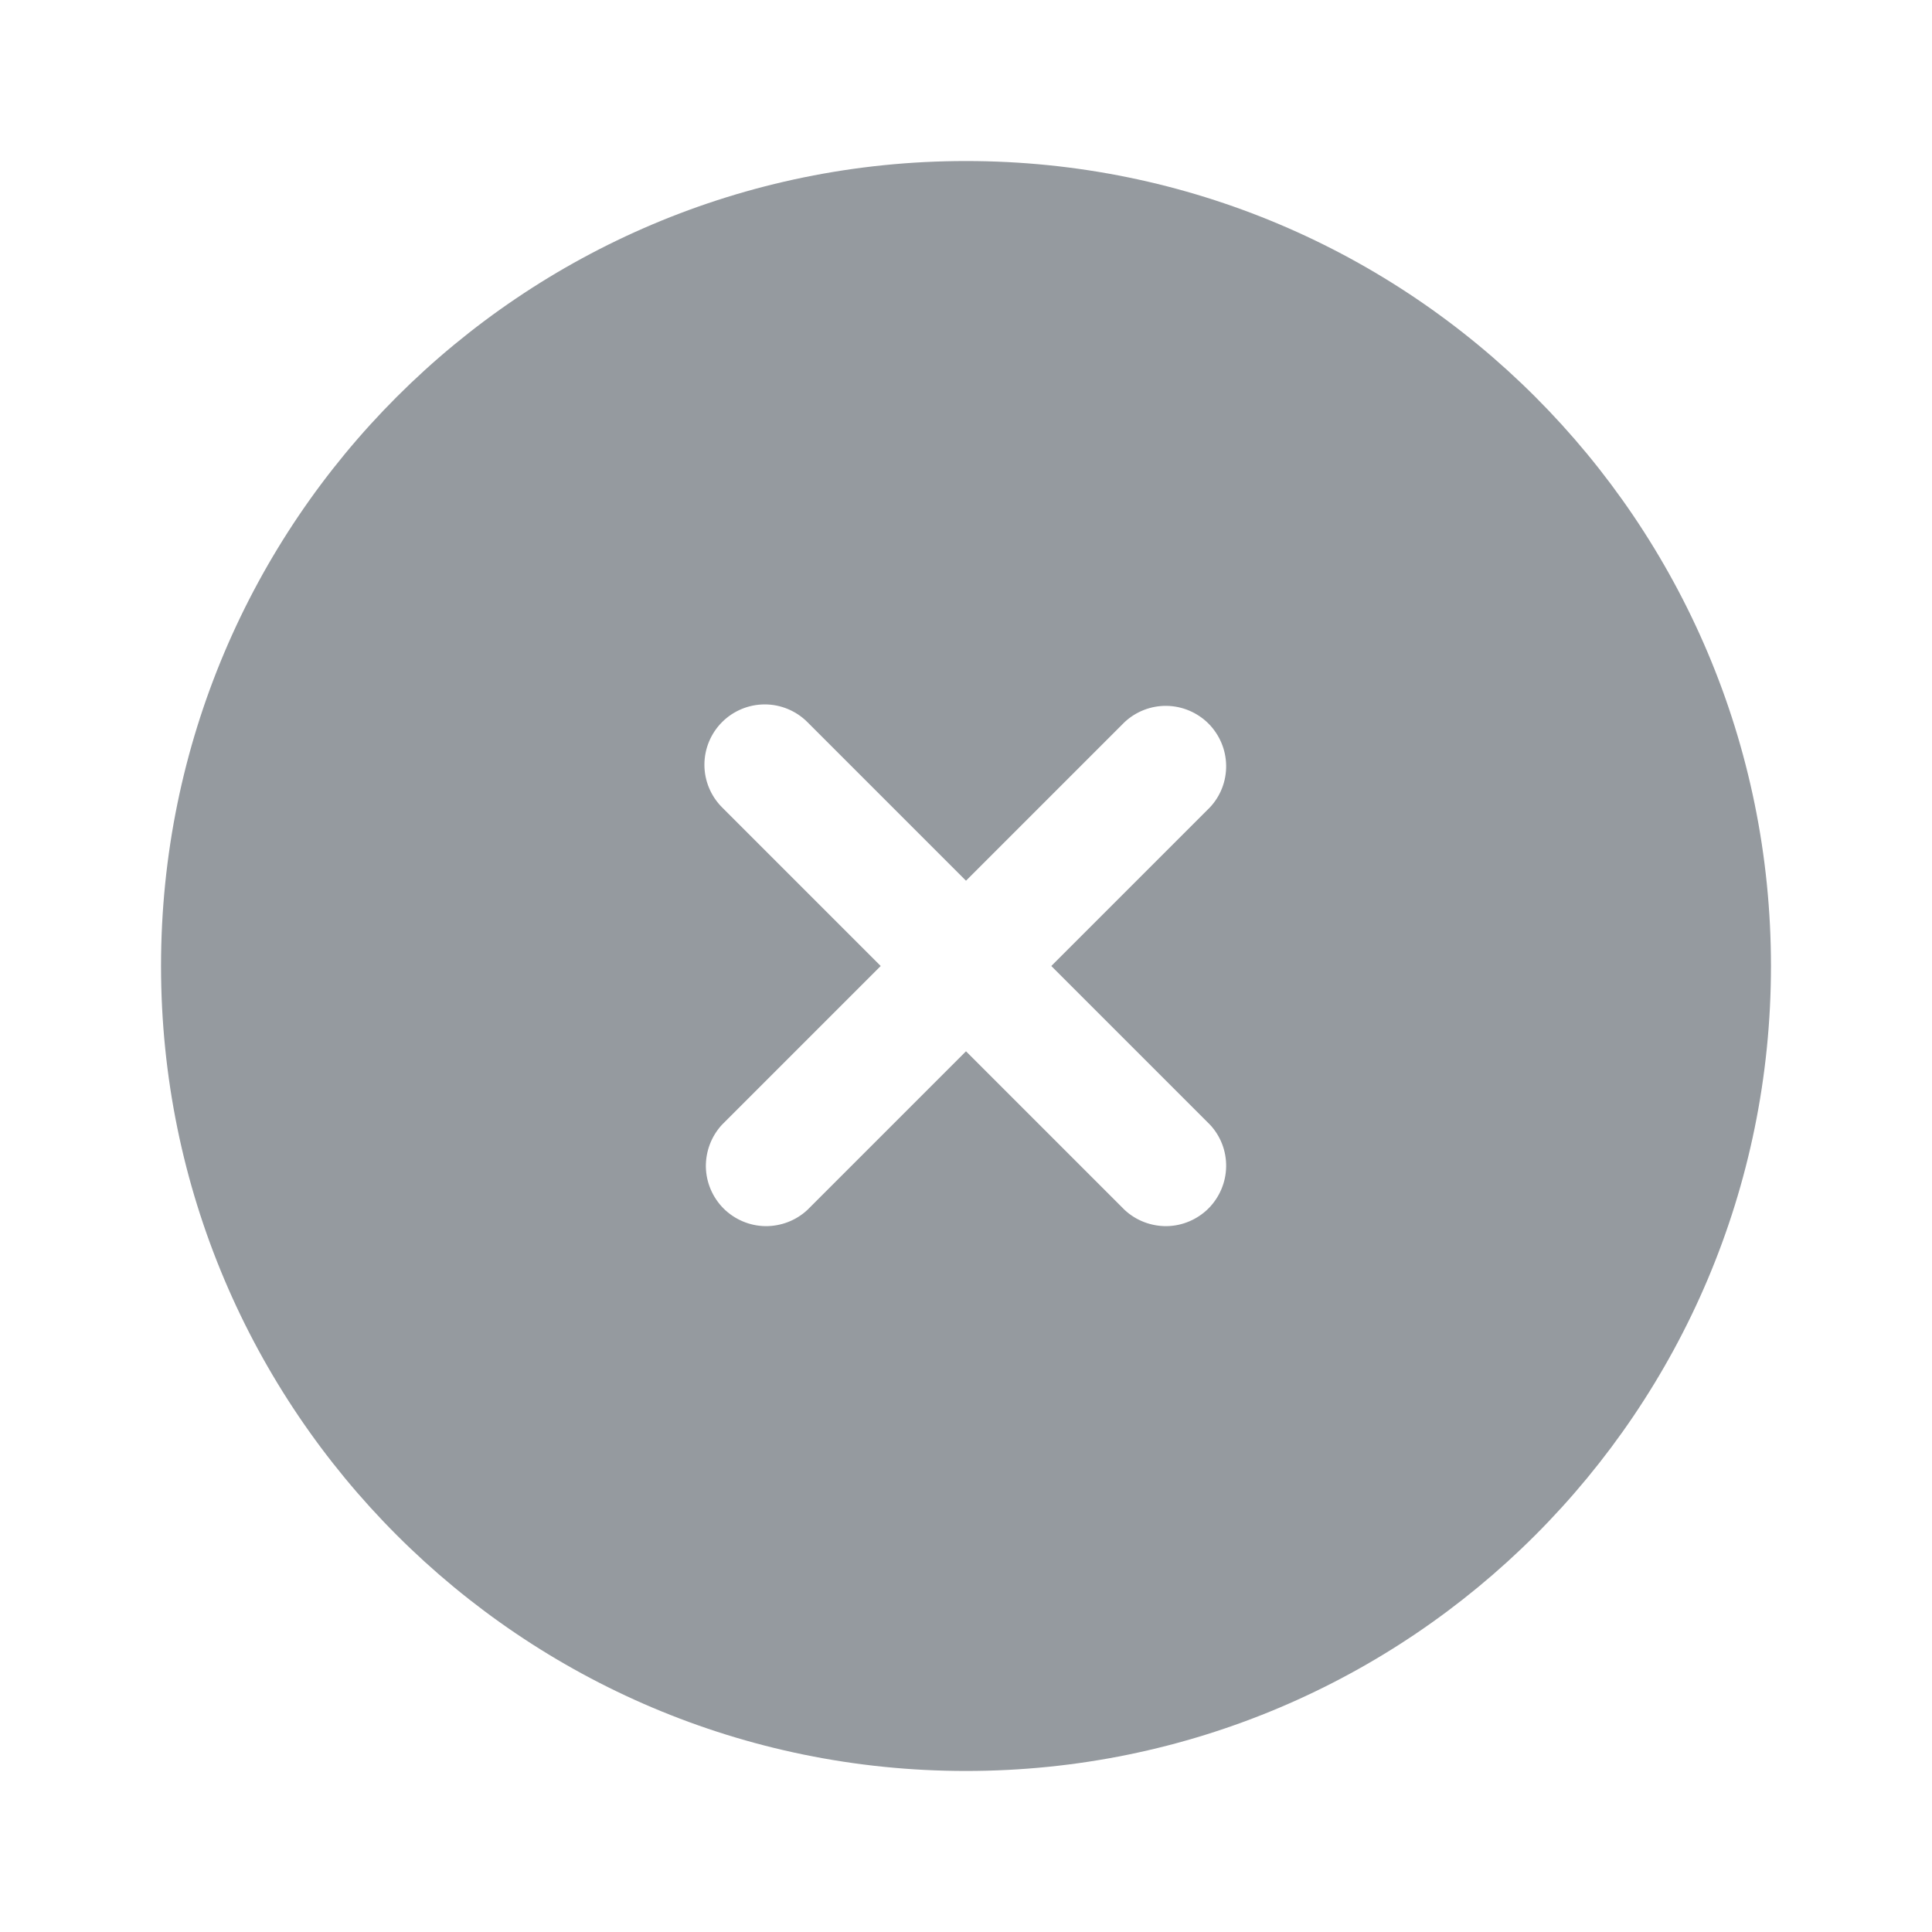 <svg width="20" height="20" viewBox="0 0 20 20" fill="none" xmlns="http://www.w3.org/2000/svg">
<g id="action" opacity="0.48">
<path id="primary-shape" fill-rule="evenodd" clip-rule="evenodd" d="M18.333 10C18.333 14.602 14.603 18.333 10 18.333C5.398 18.333 1.667 14.602 1.667 10C1.667 5.398 5.398 1.667 10 1.667C14.603 1.667 18.333 5.398 18.333 10ZM7.475 7.475C7.592 7.358 7.751 7.292 7.917 7.292C8.082 7.292 8.241 7.358 8.358 7.475L10 9.117L11.642 7.475C11.76 7.365 11.917 7.304 12.079 7.307C12.241 7.31 12.395 7.376 12.51 7.49C12.624 7.605 12.69 7.759 12.693 7.921C12.696 8.083 12.636 8.24 12.525 8.358L10.883 10L12.525 11.642C12.636 11.76 12.696 11.917 12.693 12.079C12.69 12.241 12.624 12.395 12.51 12.51C12.395 12.624 12.241 12.69 12.079 12.693C11.917 12.695 11.76 12.635 11.642 12.525L10 10.883L8.358 12.525C8.24 12.635 8.083 12.695 7.921 12.693C7.759 12.69 7.605 12.624 7.49 12.51C7.376 12.395 7.31 12.241 7.307 12.079C7.305 11.917 7.365 11.76 7.475 11.642L9.117 10L7.475 8.358C7.358 8.241 7.292 8.082 7.292 7.917C7.292 7.751 7.358 7.592 7.475 7.475Z" fill="#212B36"/>
</g>
</svg>

